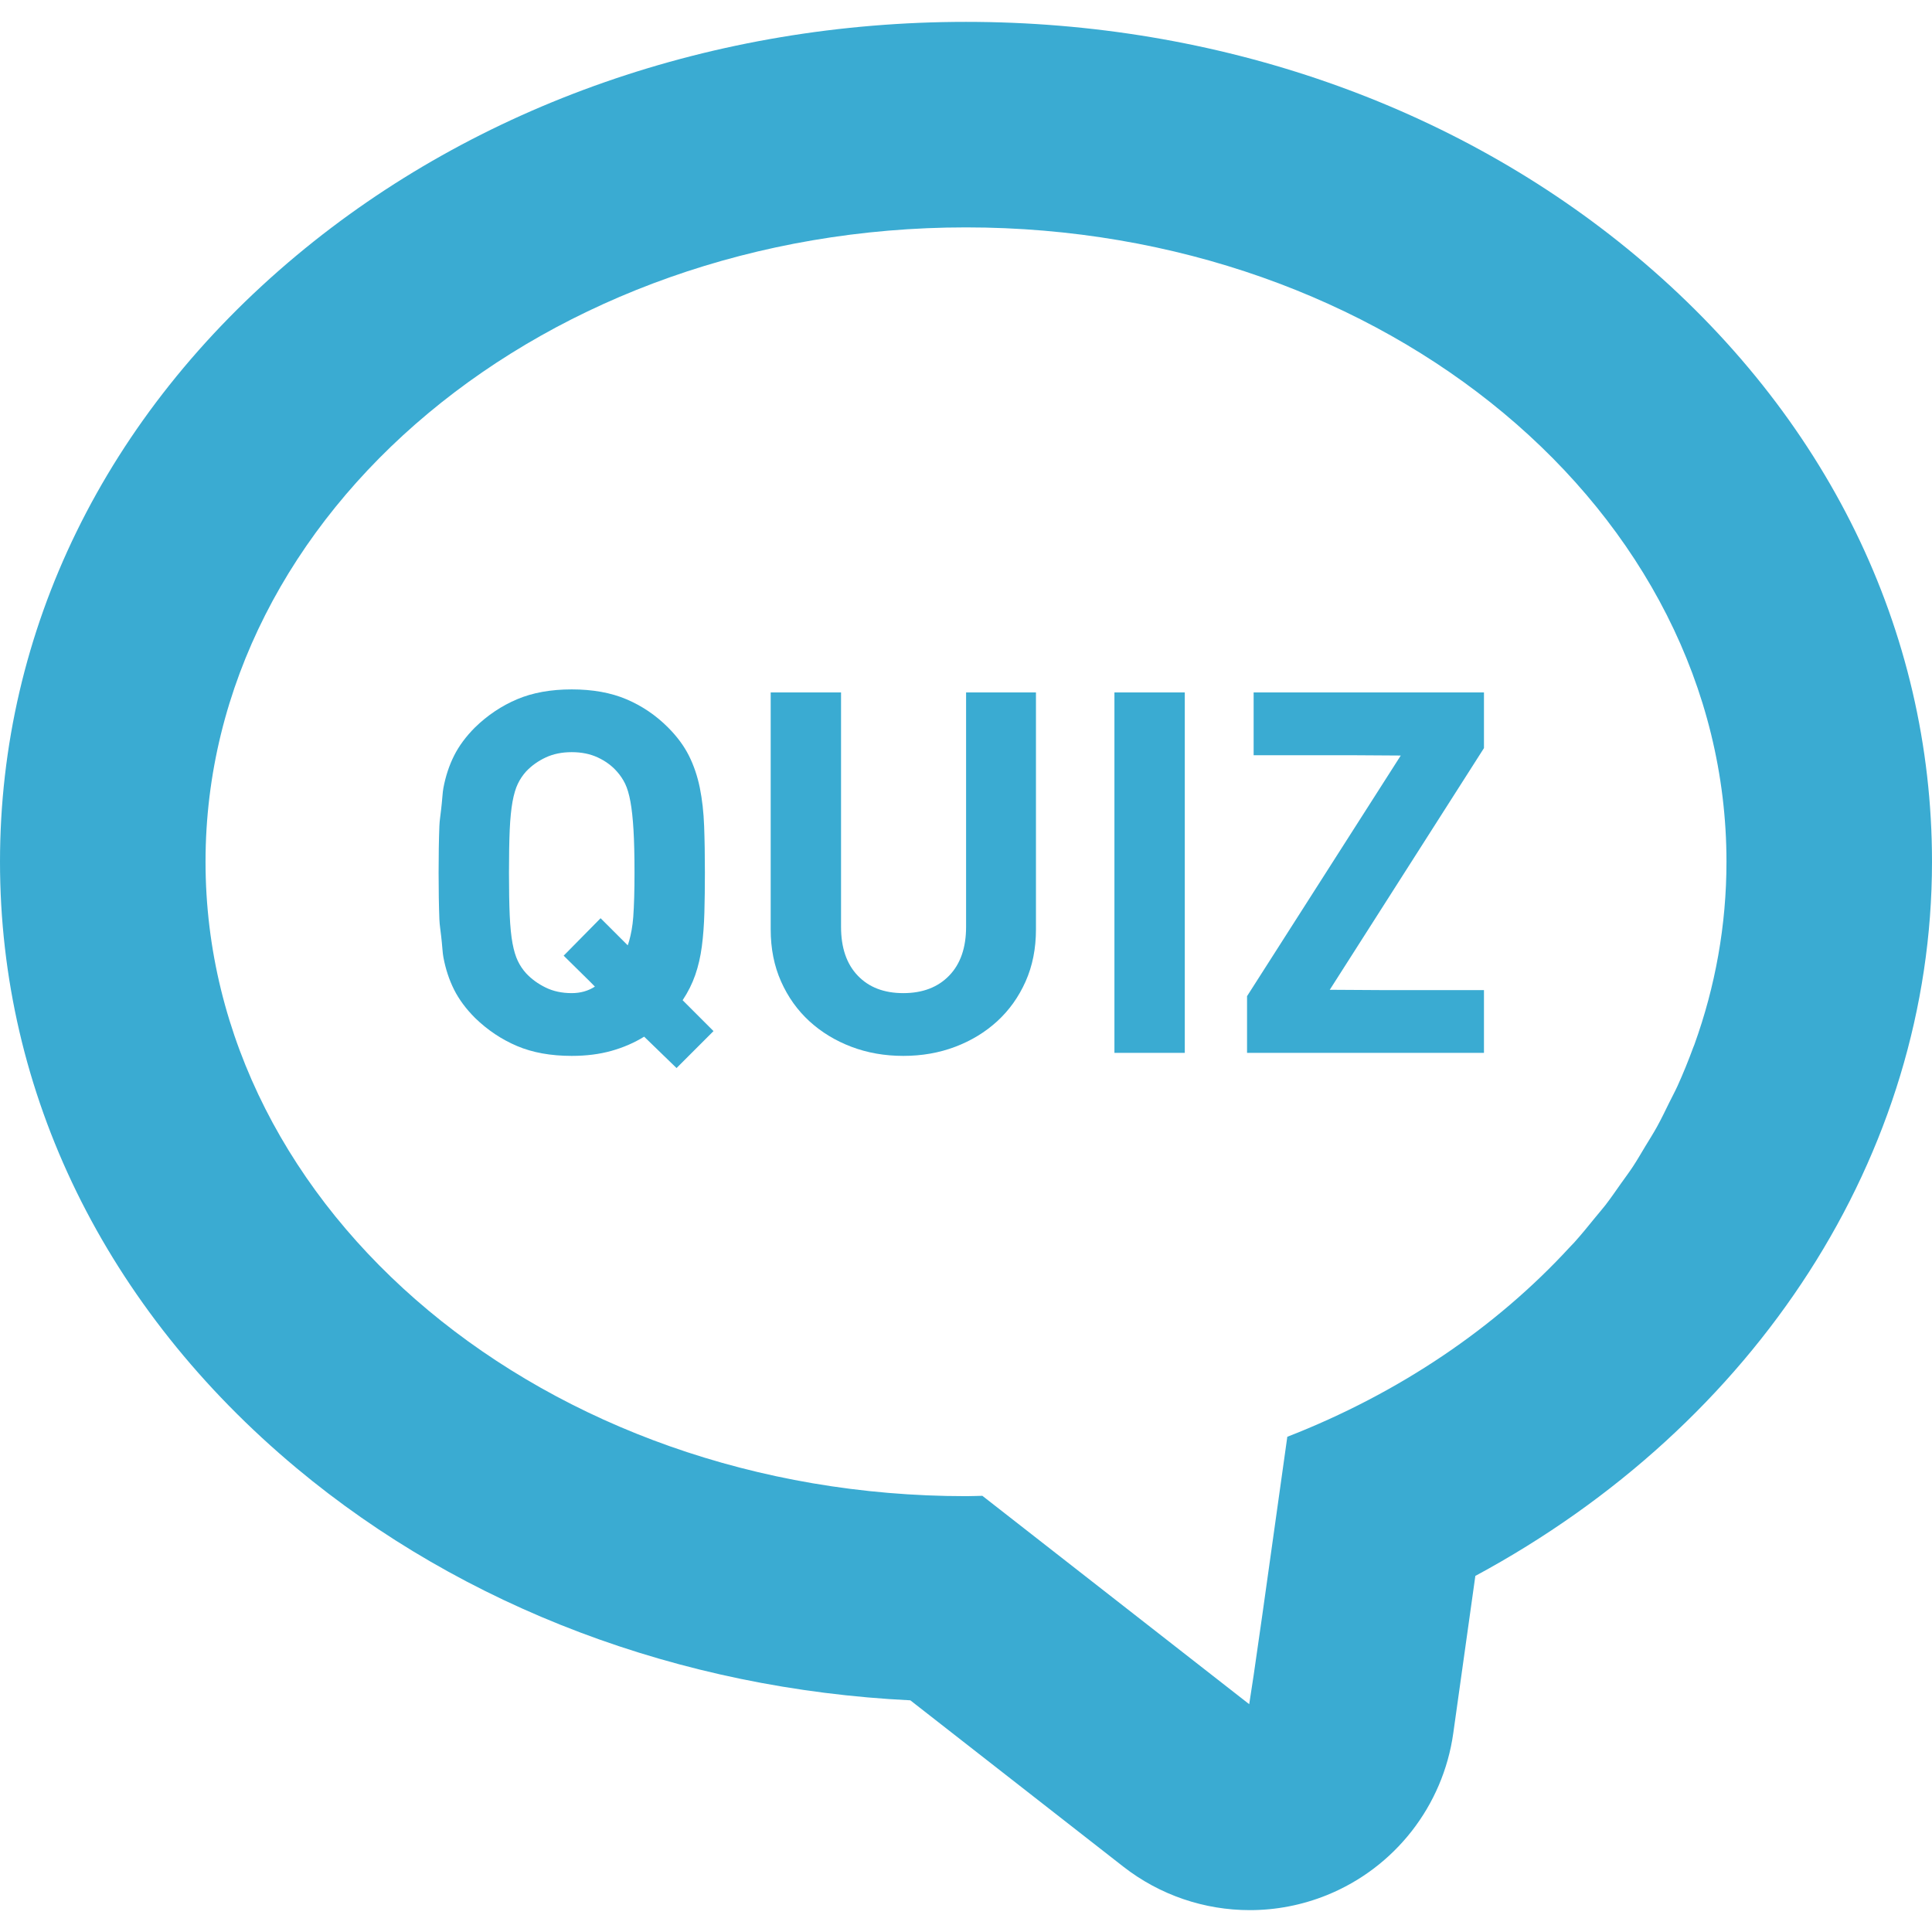 <!--?xml version="1.0" encoding="utf-8"?-->
<!-- Generator: Adobe Illustrator 19.1.1, SVG Export Plug-In . SVG Version: 6.00 Build 0)  -->
<svg version="1.1" id="_x31_0" xmlns="http://www.w3.org/2000/svg" xmlns:xlink="http://www.w3.org/1999/xlink" x="0px" y="0px" viewBox="0 0 512 512" style="width: 256px; height: 256px; opacity: 1;" xml:space="preserve">
<style type="text/css">
	.st0{fill:#374149;}
</style>
<g>
	<path class="st0" d="M433.398,67.678C385.562,27.772,322.558,5.795,256,5.795c-66.554,0-129.554,21.977-177.394,61.883
		C27.918,109.963,0,167.037,0,228.38c0,61.348,27.918,118.418,78.606,160.703c44.289,36.946,101.57,58.52,162.641,61.52
		l56.422,44.062c9.734,7.602,21.57,11.539,33.531,11.539c6.886,0,13.817-1.305,20.41-3.969c18.039-7.293,30.82-23.66,33.523-42.93
		l5.848-41.672C465.442,377.494,512,306.045,512,228.38C512,167.037,484.086,109.963,433.398,67.678z M331.054,451.627
		l-70.718-55.222c-1.446,0.027-2.879,0.094-4.336,0.094c-111.301,0-201.531-75.27-201.531-168.118
		c0-92.847,90.23-168.121,201.531-168.121c111.305,0,201.535,75.274,201.535,168.121c0,16.844-2.973,33.102-8.5,48.438
		c-0.102,0.286-0.23,0.559-0.336,0.84c-1.258,3.426-2.633,6.813-4.141,10.141c-0.668,1.465-1.445,2.894-2.16,4.34
		c-1.062,2.156-2.094,4.328-3.262,6.438c-0.973,1.766-2.066,3.476-3.114,5.206c-1.078,1.786-2.109,3.594-3.262,5.344
		c-1.023,1.558-2.16,3.062-3.242,4.59c-1.347,1.902-2.656,3.829-4.09,5.68c-0.82,1.058-1.722,2.07-2.57,3.117
		c-1.855,2.282-3.703,4.57-5.687,6.774c-0.359,0.398-0.758,0.778-1.122,1.172c-19.656,21.398-45.304,38.77-74.898,50.301
		l-6.625,47.211l-2.305,16.046L331.054,451.627z" style="fill: rgb(58, 171, 210);"></path>
	<path class="st0" d="M184.254,258.361c0.805-2.328,1.387-4.851,1.746-7.578c0.355-2.73,0.578-5.706,0.668-8.922
		c0.09-3.222,0.137-6.754,0.137-10.602c0-4.562-0.066-8.676-0.203-12.344c-0.133-3.664-0.519-7.038-1.137-10.125
		c-0.633-3.09-1.59-5.926-2.89-8.519c-1.297-2.59-3.149-5.098-5.566-7.516c-3.215-3.214-6.883-5.699-11-7.445
		c-4.114-1.746-8.946-2.614-14.489-2.614c-5.542,0-10.374,0.867-14.488,2.614c-4.117,1.746-7.824,4.23-11.137,7.445
		c-2.41,2.418-4.27,4.926-5.566,7.516c-1.301,2.594-2.234,5.43-2.816,8.519c-0.238,1.242-0.274,2.742-0.434,4.082
		c-0.062,0.531-0.122,1.066-0.172,1.613c-0.145,1.492-0.41,2.828-0.469,4.43c-0.137,3.668-0.203,7.782-0.203,12.344
		c0,4.562,0.066,8.676,0.203,12.344c0.058,1.609,0.324,2.942,0.469,4.434c0.05,0.546,0.11,1.082,0.172,1.609
		c0.16,1.34,0.195,2.84,0.434,4.082c0.582,3.09,1.515,5.93,2.816,8.523c1.297,2.594,3.156,5.098,5.566,7.516
		c3.313,3.214,7.02,5.695,11.137,7.442c4.114,1.746,8.946,2.613,14.488,2.613c3.848,0,7.356-0.445,10.528-1.336
		c3.175-0.894,6.062-2.152,8.66-3.758l8.582,8.317l9.797-9.794l-8.183-8.183C182.332,262.924,183.45,260.685,184.254,258.361z
		 M167.82,242.998c-0.183,2.461-0.574,4.519-1.086,6.347c-0.137,0.383-0.218,0.817-0.379,1.176l-7.191-7.183l-9.66,9.797
		l-0.02,0.015l0,0l-0.109,0.114l6.914,6.809l1.367,1.39c-1.777,1.145-3.828,1.726-6.137,1.726c-2.598,0-4.894-0.492-6.906-1.477
		c-2.016-0.98-3.734-2.23-5.172-3.758c-0.891-0.98-1.629-2.078-2.207-3.285c-0.586-1.207-1.054-2.77-1.414-4.692
		c-0.355-1.926-0.602-4.382-0.738-7.378c-0.13-2.996-0.196-6.778-0.196-11.34c0-4.562,0.066-8.336,0.196-11.336
		c0.136-2.996,0.382-5.477,0.738-7.446c0.36-1.965,0.829-3.554,1.414-4.766c0.578-1.202,1.316-2.297,2.207-3.285
		c1.438-1.519,3.156-2.746,5.172-3.687c2.011-0.942,4.308-1.41,6.906-1.41c2.59,0,4.895,0.469,6.91,1.41
		c2.012,0.941,3.691,2.168,5.031,3.687c0.89,0.988,1.629,2.082,2.215,3.285c0.578,1.211,1.046,2.801,1.402,4.766
		c0.359,1.969,0.629,4.45,0.805,7.446c0.179,3,0.269,6.774,0.269,11.336C168.152,236.088,168.039,240.002,167.82,242.998z" style="fill: rgb(58, 171, 210);"></path>
	<path class="st0" d="M256.187,183.502L256.187,183.502h-0.164v62.117c0,5.543-1.5,9.856-4.492,12.938
		c-2.996,3.094-7.047,4.633-12.145,4.633c-5.098,0-9.121-1.539-12.07-4.633c-2.954-3.082-4.43-7.394-4.43-12.938v-62.117h-18.43
		h-0.058l0,0h-0.156v62.781c0,5.102,0.914,9.707,2.75,13.825c1.828,4.113,4.336,7.621,7.508,10.527
		c3.176,2.906,6.89,5.164,11.137,6.777c4.246,1.61,8.832,2.41,13.75,2.41c4.918,0,9.504-0.801,13.75-2.41
		c4.254-1.613,7.961-3.87,11.137-6.777c3.172-2.906,5.679-6.414,7.515-10.527c1.836-4.118,2.75-8.723,2.75-13.825v-62.781h-18.297
		H256.187z" style="fill: rgb(58, 171, 210);"></path>
	<polygon class="st0" points="295.496,183.502 295.496,183.502 295.336,183.502 295.336,279.021 313.981,279.021 313.981,183.502 
		295.55,183.502 	" style="fill: rgb(58, 171, 210);"></polygon>
	<polygon class="st0" points="393.266,262.388 366.386,262.388 352.402,262.303 393.266,198.256 393.266,183.502 332.57,183.502 
		332.386,183.502 332.386,183.502 332.226,183.502 332.226,199.928 332.226,199.978 332.226,199.978 332.226,200.139 
		357.801,200.139 371.215,200.224 330.481,263.994 330.481,279.021 393.266,279.021 	" style="fill: rgb(58, 171, 210);"></polygon>
</g>
</svg>
